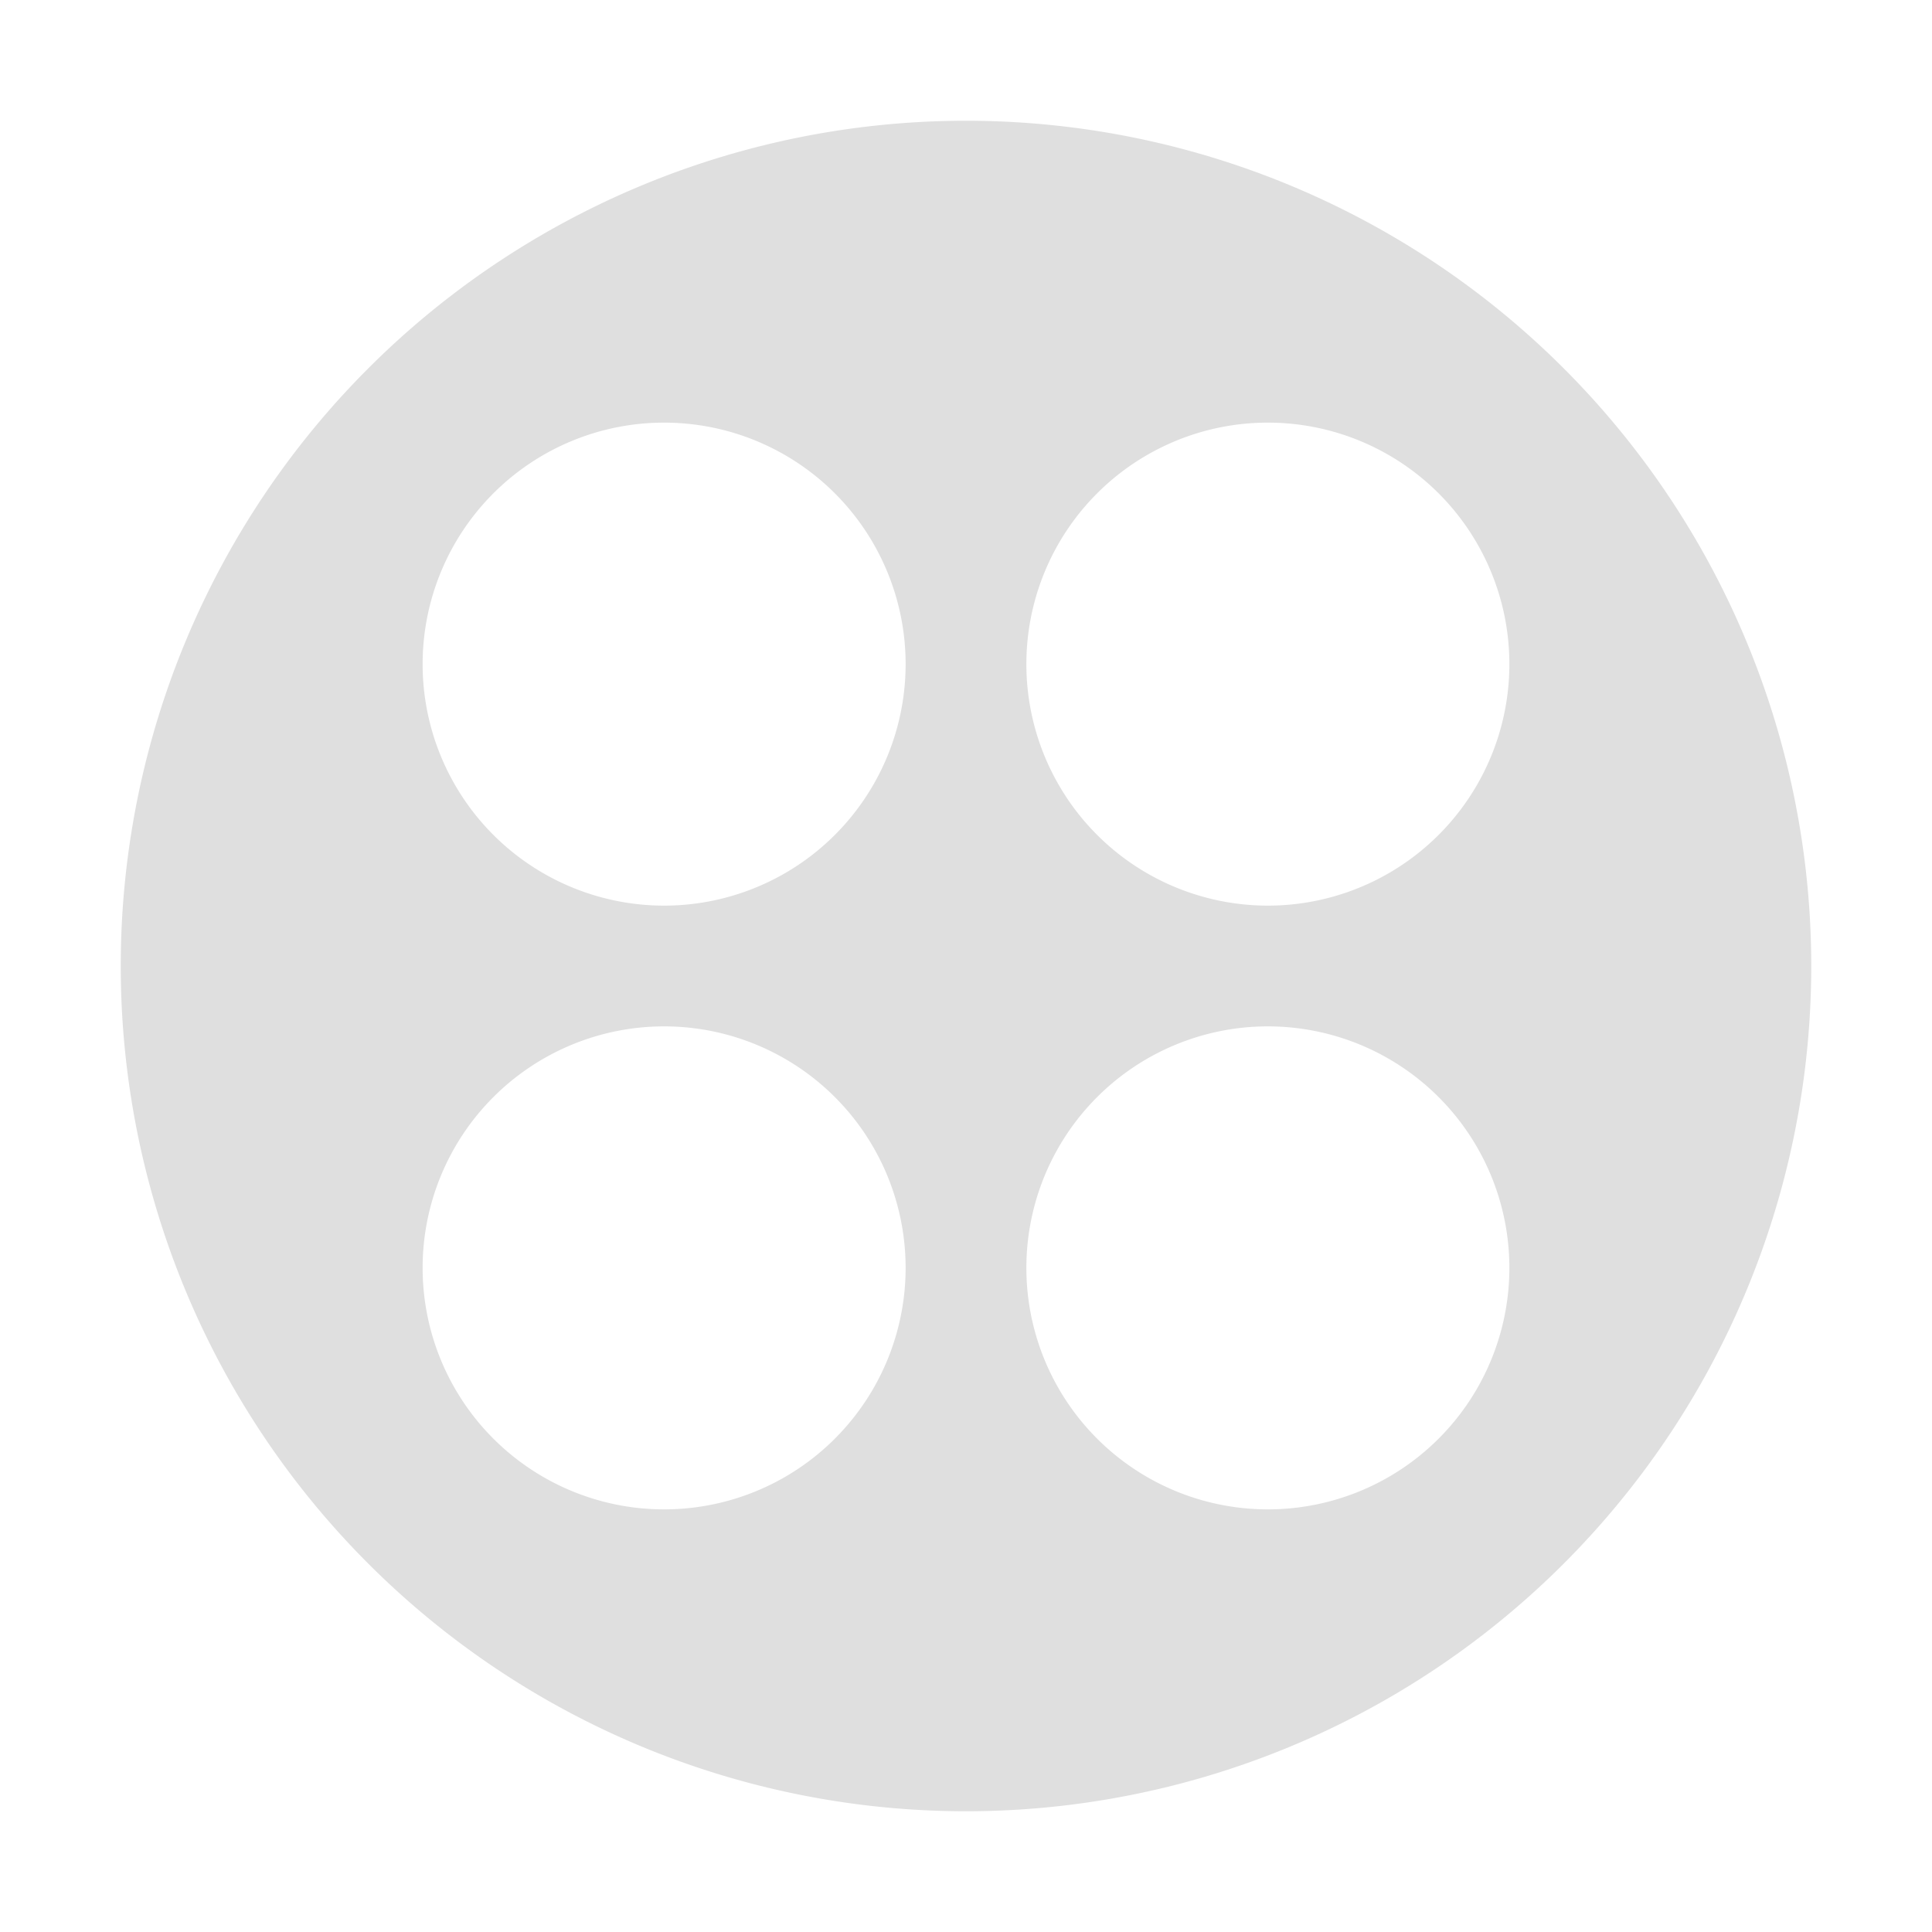 <svg xmlns="http://www.w3.org/2000/svg" id="svg17" width="32" height="32" version="1.1" viewBox="0 0 32 32">
 <g id="applications-other">
  <rect style="opacity:0.001;fill-rule:evenodd" id="rect2" width="32" height="32" x="0" y="0"/>
  <g id="g14">
   <path style="fill:#dfdfdf;fill-opacity:1" id="circle6" d="M 16 2 A 14 14 0 0 0 2 16 A 14 14 0 0 0 16 30 A 14 14 0 0 0 30 16 A 14 14 0 0 0 16 2 z M 11 7 A 4 4 0 0 1 15 11 A 4 4 0 0 1 11 15 A 4 4 0 0 1 7 11 A 4 4 0 0 1 11 7 z M 21 7 A 4 4 0 0 1 25 11 A 4 4 0 0 1 21 15 A 4 4 0 0 1 17 11 A 4 4 0 0 1 21 7 z M 11 17 A 4 4 0 0 1 15 21 A 4 4 0 0 1 11 25 A 4 4 0 0 1 7 21 A 4 4 0 0 1 11 17 z M 21 17 A 4 4 0 0 1 25 21 A 4 4 0 0 1 21 25 A 4 4 0 0 1 17 21 A 4 4 0 0 1 21 17 z"/>
  </g>
 </g>
</svg>

